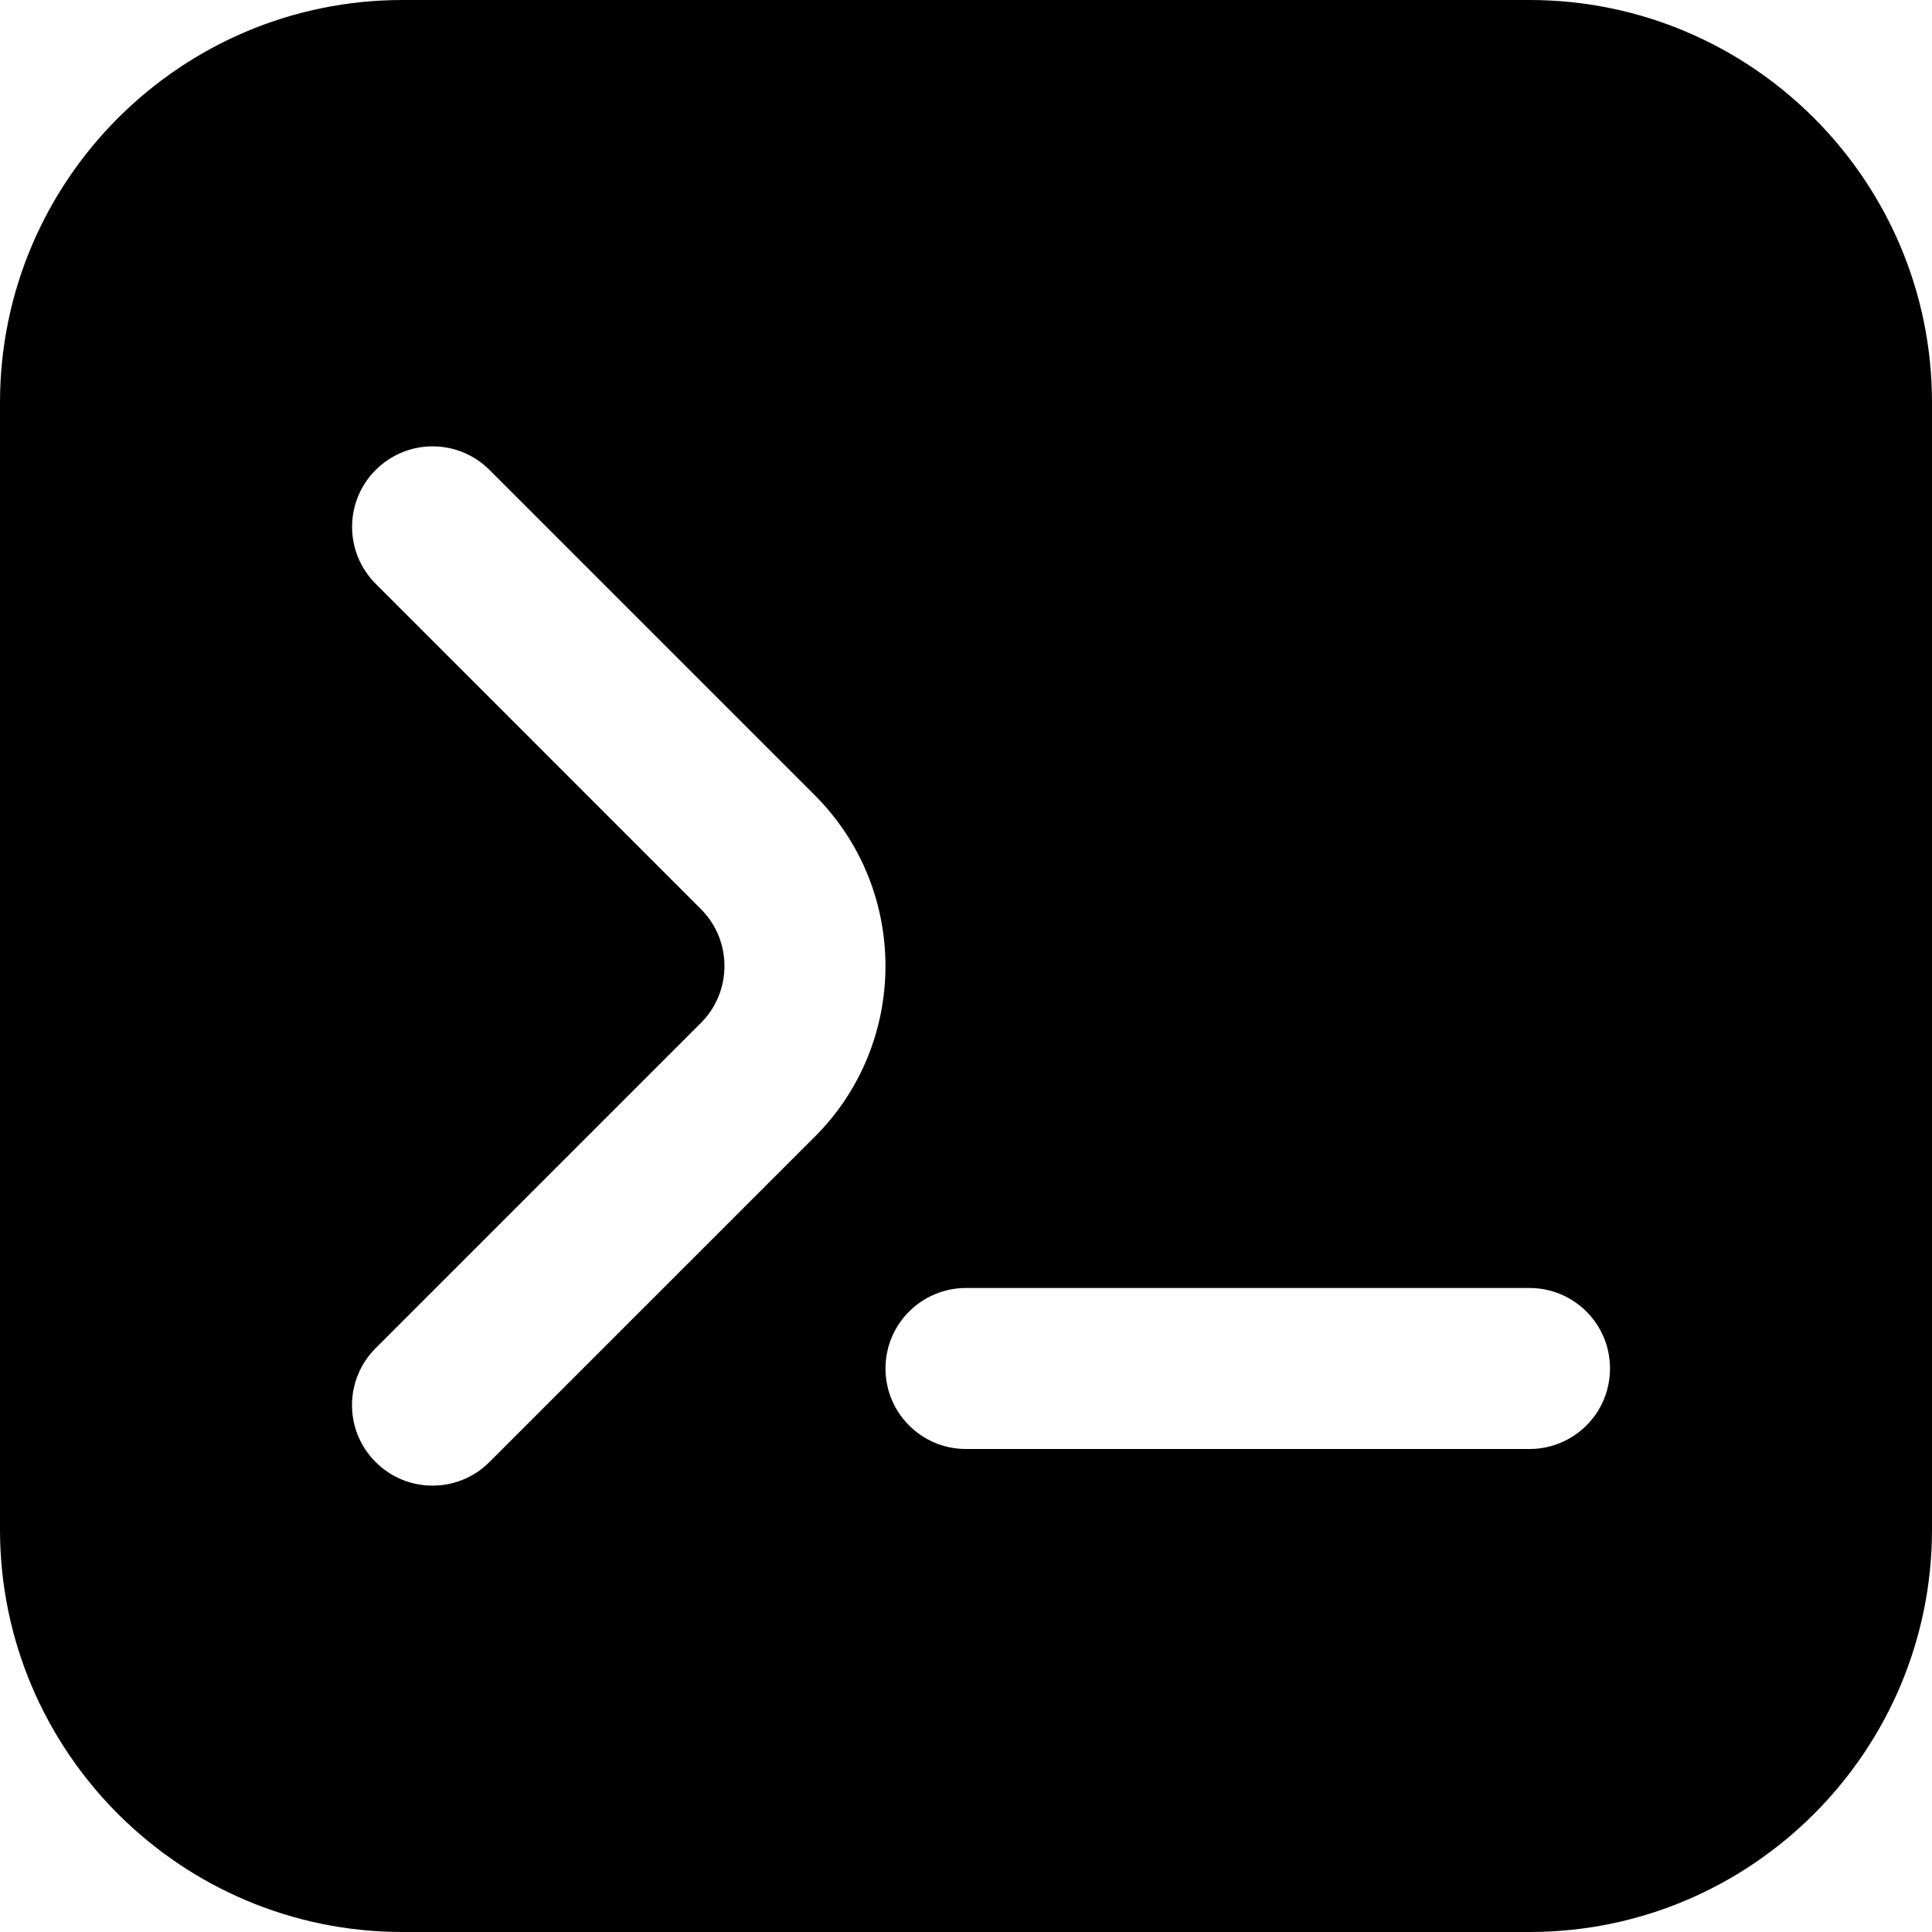 <?xml version="1.0" encoding="UTF-8"?>
<svg
    xmlns="http://www.w3.org/2000/svg"
    id="Layer_1"
    data-name="Layer 1"
    viewBox="0 0 24 24"
    width="512"
    height="512"
>
    <path
        fill="1c274c"
        d="M19,0H5C2.243,0,0,2.243,0,5v14c0,2.757,2.243,5,5,5h14c2.757,0,5-2.243,5-5V5c0-2.757-2.243-5-5-5ZM10.121,14.121l-4.041,4.041c-.195,.195-.451,.293-.707,.293s-.512-.098-.707-.293c-.391-.391-.391-1.023,0-1.414l4.041-4.041c.39-.39,.39-1.024,0-1.414L4.667,7.252c-.391-.391-.391-1.023,0-1.414s1.023-.391,1.414,0l4.041,4.041c1.17,1.17,1.17,3.072,0,4.242Zm8.879,3.879h-7c-.552,0-1-.447-1-1s.448-1,1-1h7c.553,0,1,.447,1,1s-.447,1-1,1Z"
    />
</svg>

